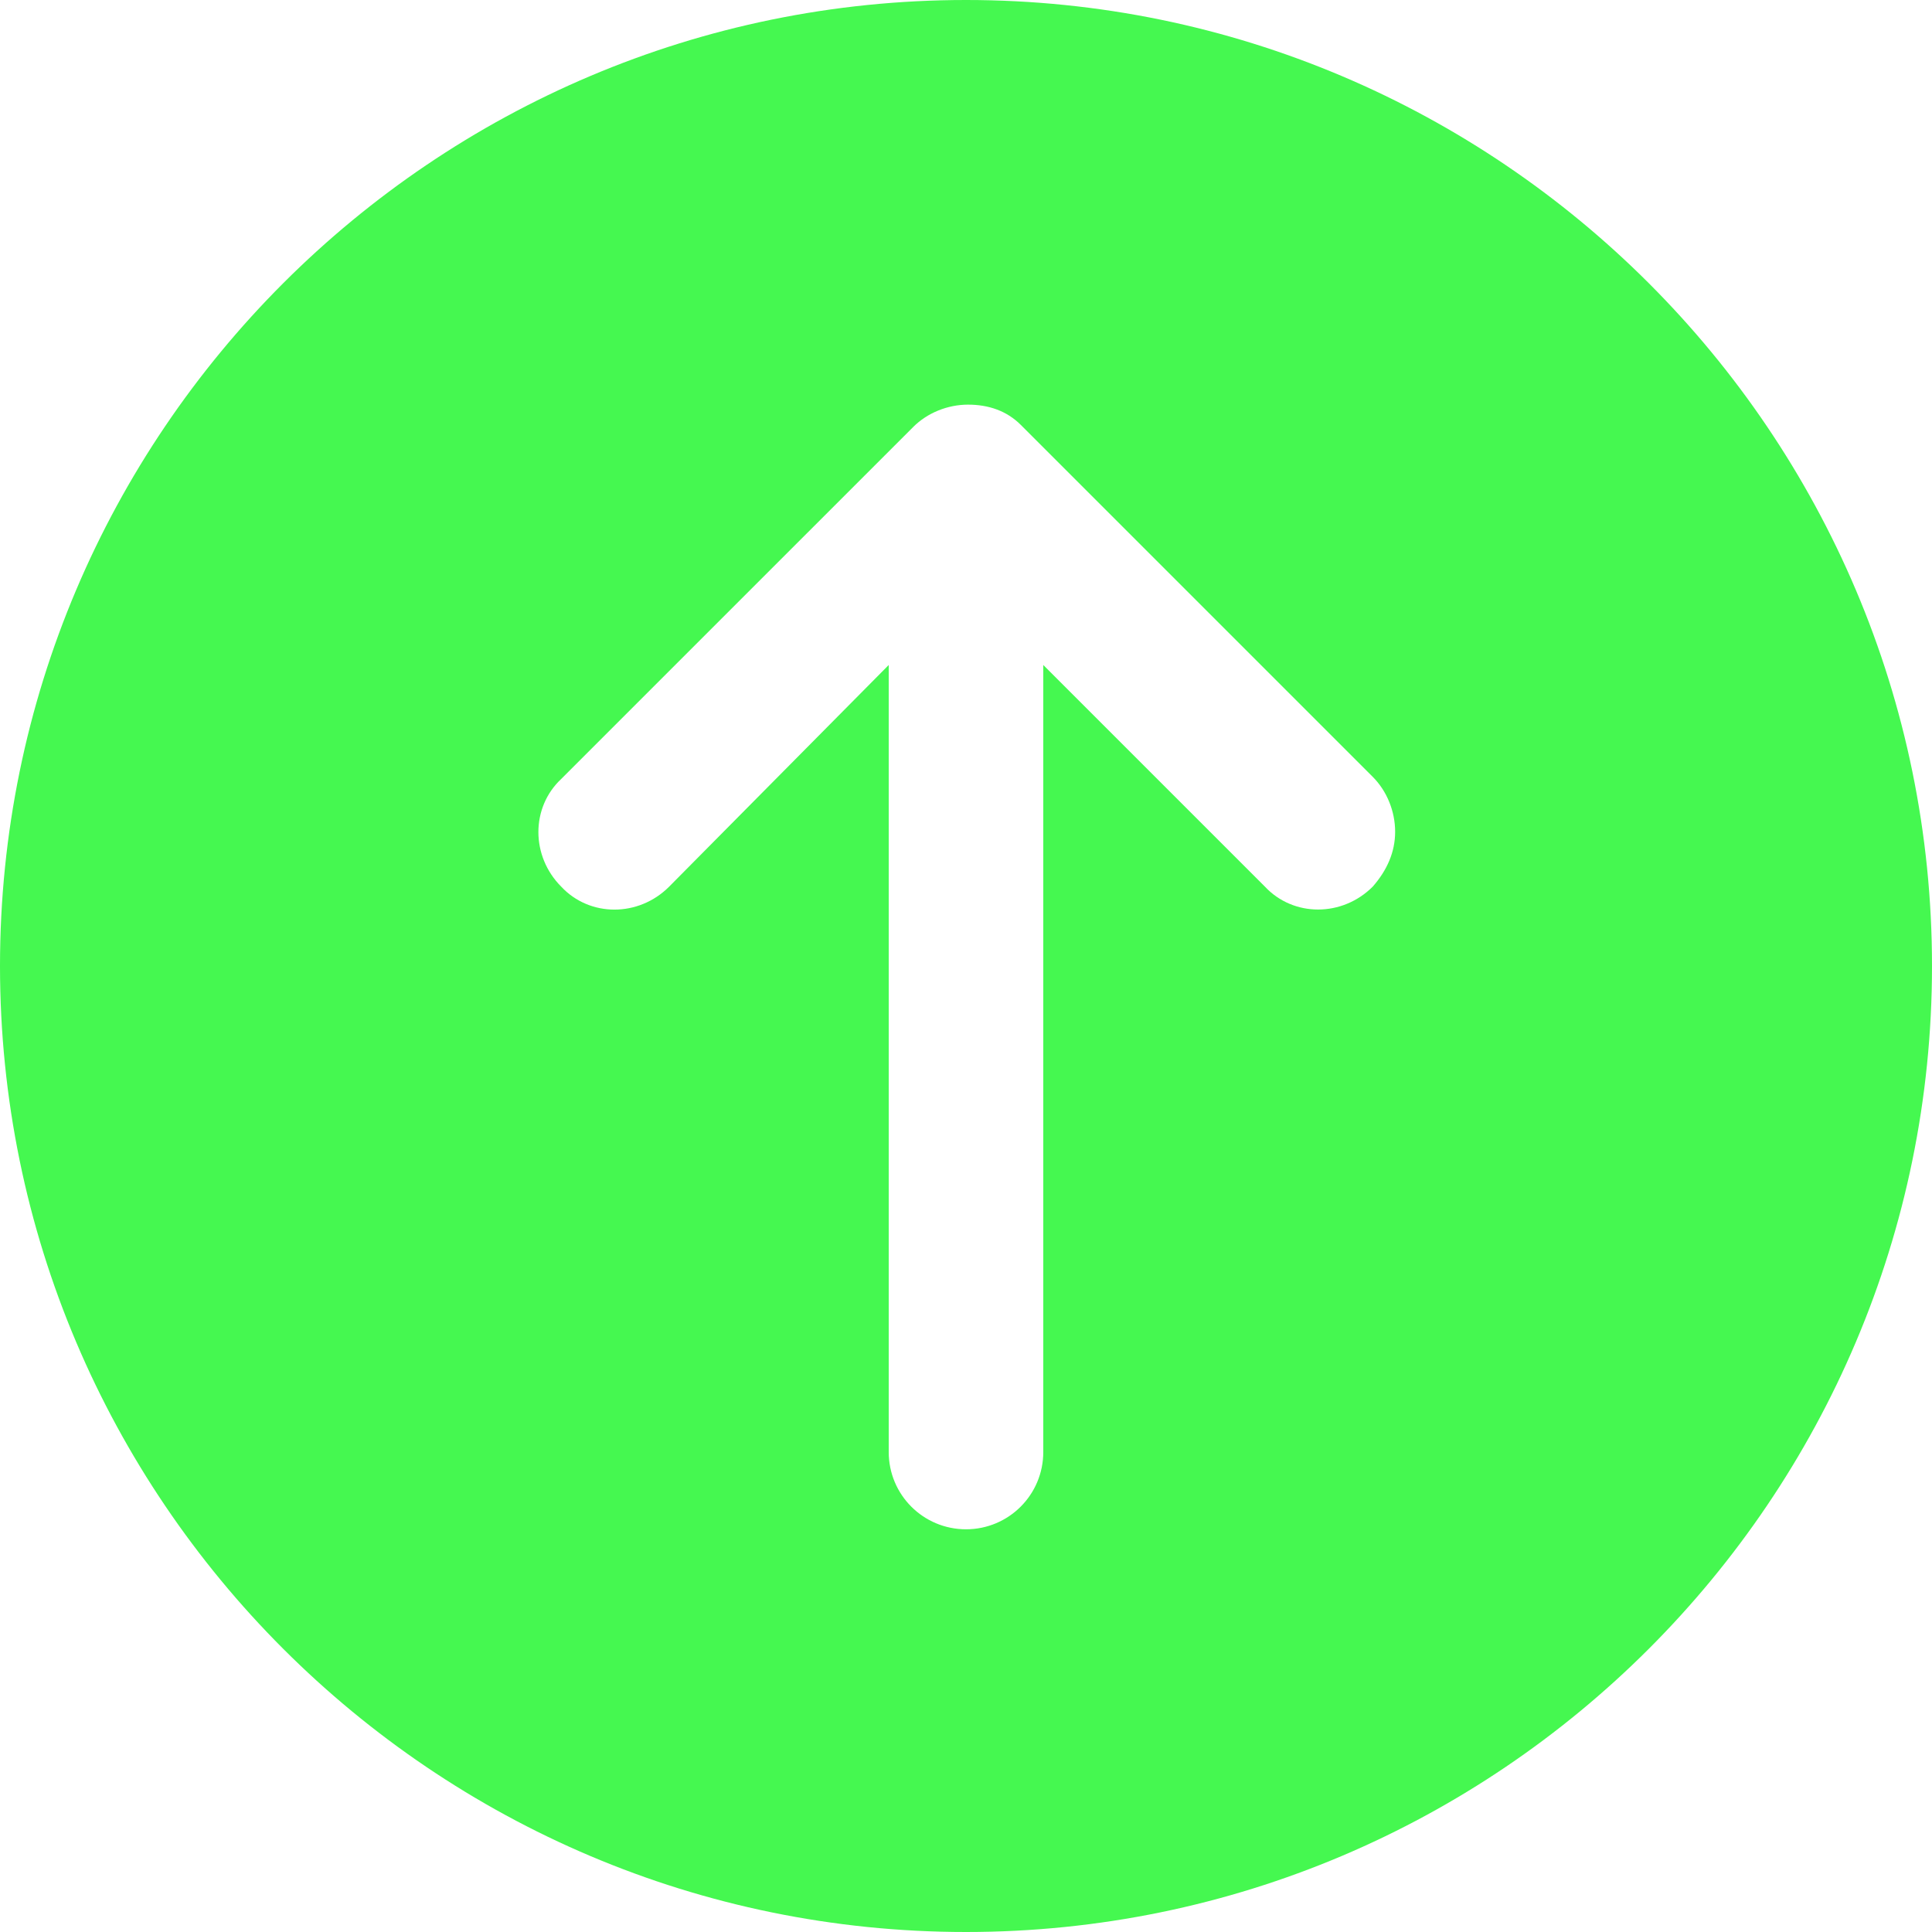 <svg width="25" height="25" viewBox="0 0 25 25" fill="none" xmlns="http://www.w3.org/2000/svg">
<path d="M0 12.5C0 19.395 5.606 25 12.5 25C19.395 25 25 19.395 25 12.5C25 5.606 19.395 0 12.5 0C5.606 0 0 5.606 0 12.5ZM13.21 5.499L17.763 10.052C17.947 10.236 18.053 10.499 18.053 10.763C18.053 11.026 17.948 11.262 17.763 11.473C17.368 11.868 16.737 11.868 16.368 11.473L13.5 8.605V18.789C13.5 19.342 13.053 19.789 12.5 19.789C11.947 19.789 11.5 19.342 11.5 18.789V8.605L8.658 11.474C8.263 11.869 7.632 11.869 7.263 11.474C6.868 11.079 6.868 10.448 7.263 10.079L11.816 5.526C11.999 5.342 12.263 5.236 12.526 5.236C12.79 5.236 13.026 5.315 13.21 5.499H13.21Z" fill="#45F850"/>
</svg>

